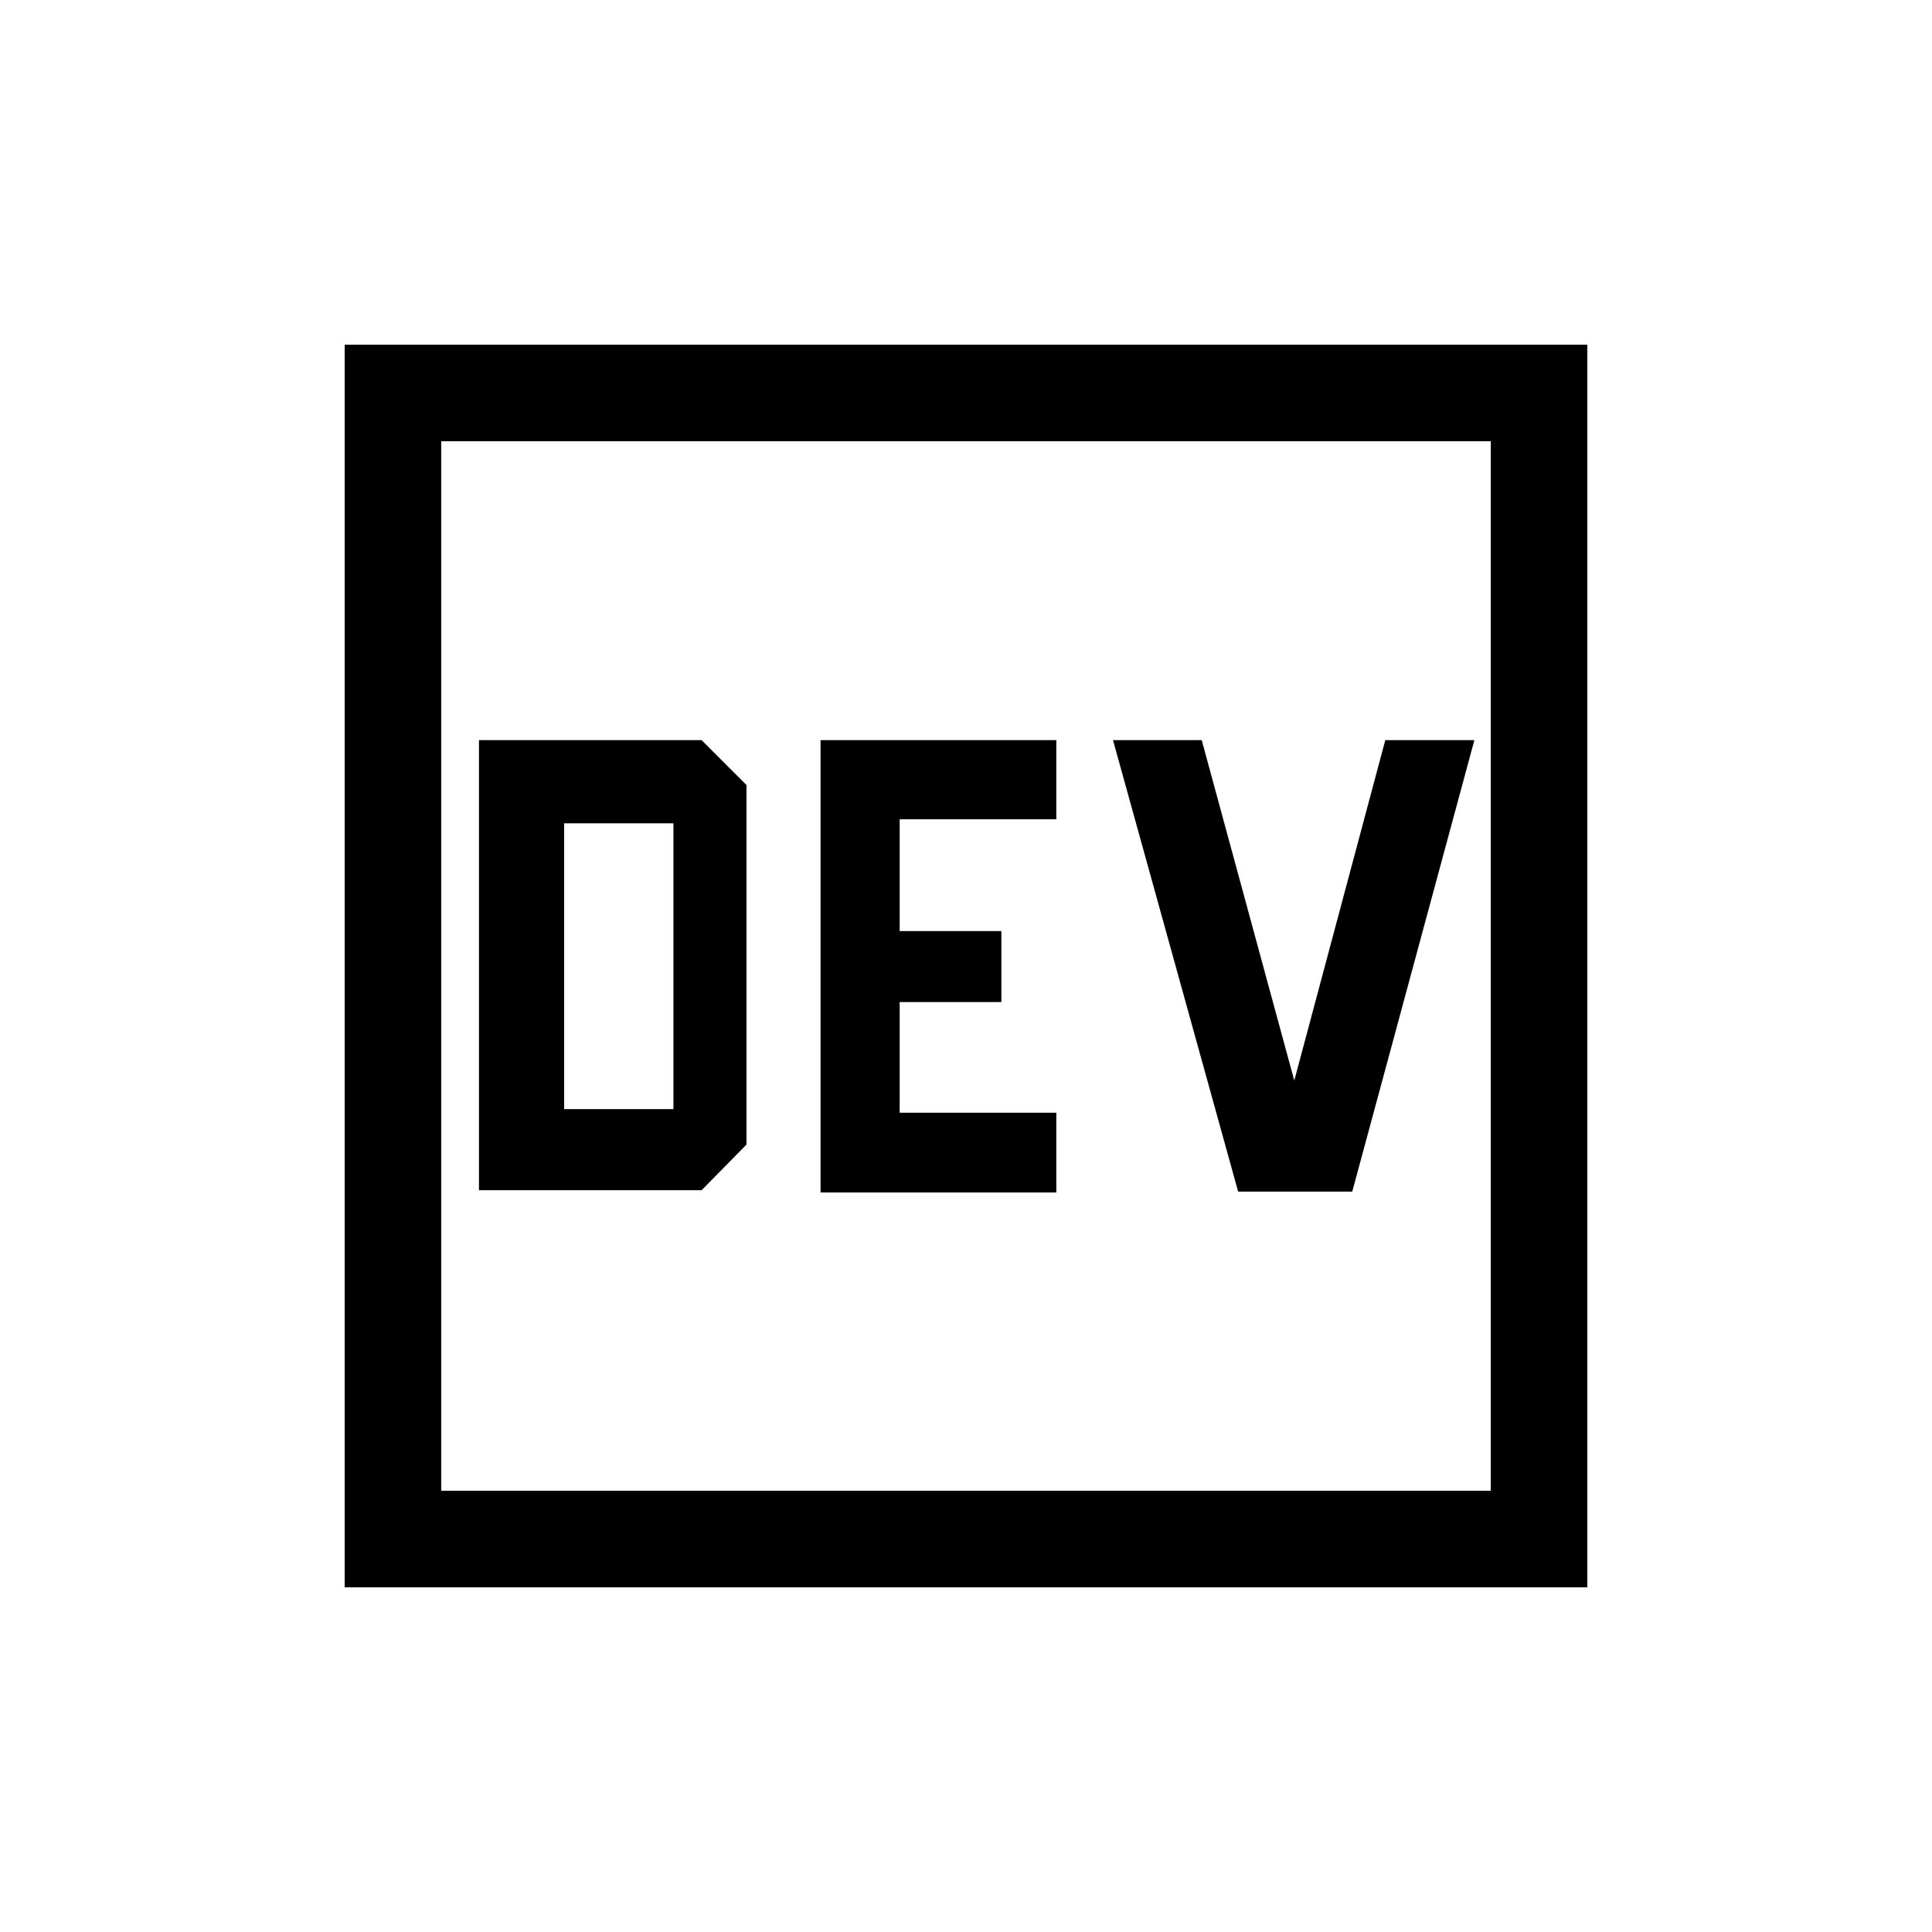 <svg xmlns="http://www.w3.org/2000/svg" height="20" viewBox="0 -960 960 960" width="20"><path d="M238-368.58h110.62l22.3-22.69v-178.65l-22.3-22.31H238v223.65Zm42.31-40.3v-142.04h54.31v142.04h-54.31Zm166.73 1.8v-55h50.54v-35.27h-50.54v-55.57h77.84v-39.31H407.73v224.77h117.15v-39.62h-77.84Zm196.08-16-45.99-169.15h-44.09l62.19 224.34h56.69l60.69-224.34h-44.27l-45.22 169.15ZM171.27-171.27v-617.46h617.46v617.46H171.27Zm47.96-47.96h521.54v-521.54H219.23v521.54Zm0 0v-521.54 521.54Z"/></svg>